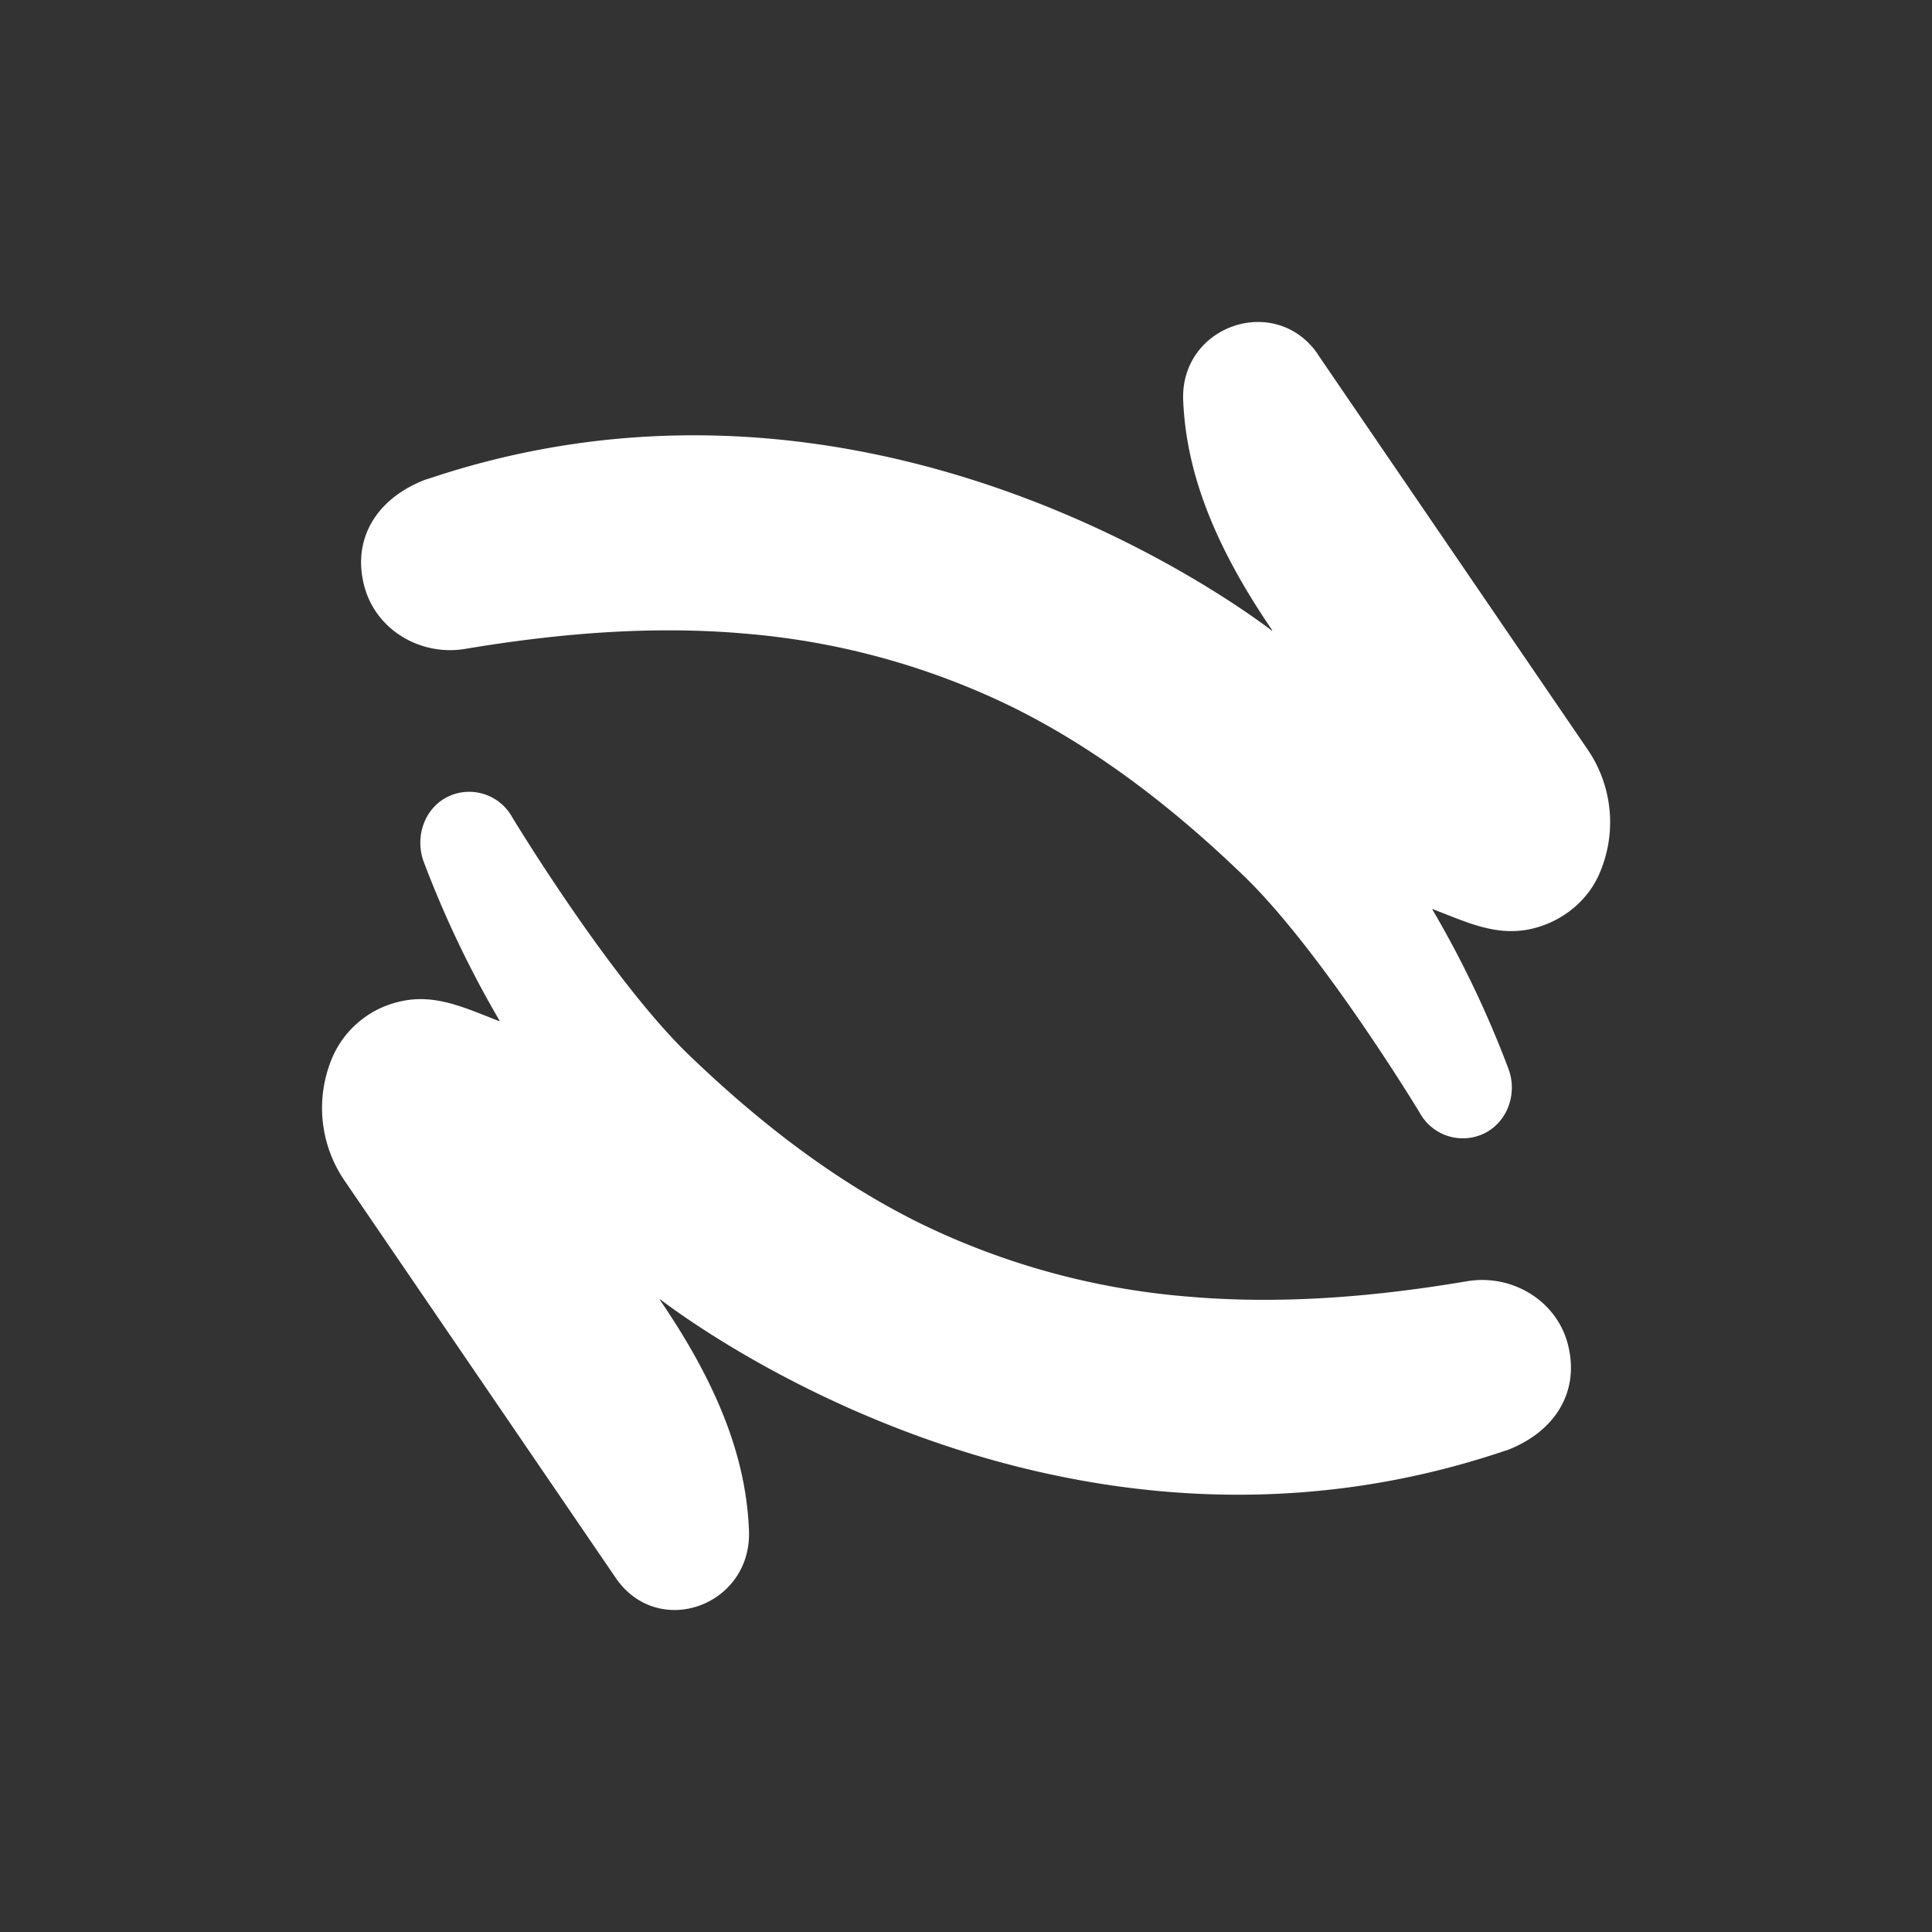<svg xmlns="http://www.w3.org/2000/svg" width="24" height="24" fill="none" viewBox="0 0 24 24">
    <rect x="0" y="0" width="24" height="24" fill="#333333" stroke="none"/>
    <path fill="#fff" fill-rule="evenodd" d="M16.37 4.402 19.715 9.3a1.6 1.6 0 0 1 .155 1.549c-.15.35-.47.6-.835.687-.389.092-.725-.041-1.074-.179l-.162-.063h-.005v.005c.37.63.686 1.292.944 1.977.124.327-.03.71-.358.828a.61.61 0 0 1-.743-.28s-1.214-2.009-2.193-2.95c-.87-.839-1.817-1.57-2.862-2.088a9.3 9.3 0 0 0-3.315-.914c-1.147-.102-2.314-.008-3.49.189-.553.092-1.11-.236-1.252-.782-.155-.59.157-1.093.768-1.324h.006c5.513-1.867 10.154 1.619 10.497 1.876l.004.003h.002l.002-.001v-.004c-.755-1.104-1.07-2.004-1.106-2.854-.039-.933 1.149-1.34 1.674-.573M7.648 19.6l-3.362-4.925a1.6 1.6 0 0 1-.154-1.547 1.2 1.2 0 0 1 .834-.686c.388-.092.725.042 1.075.18l.161.063h.002l.002-.002.001-.002a13 13 0 0 1-.942-1.972c-.12-.32.014-.692.327-.825a.61.61 0 0 1 .772.27s1.215 2.008 2.193 2.95c.87.838 1.817 1.57 2.862 2.087a9.3 9.3 0 0 0 3.315.914c1.148.102 2.314.01 3.49-.189.553-.093 1.11.235 1.252.781.153.591-.157 1.093-.768 1.323h-.006c-5.506 1.866-10.146-1.612-10.496-1.875l-.005-.003c-.004-.003-.006.002-.004.005.759 1.11 1.074 2.013 1.107 2.868.035.933-1.13 1.355-1.656.585" clip-rule="evenodd"/>
</svg>
